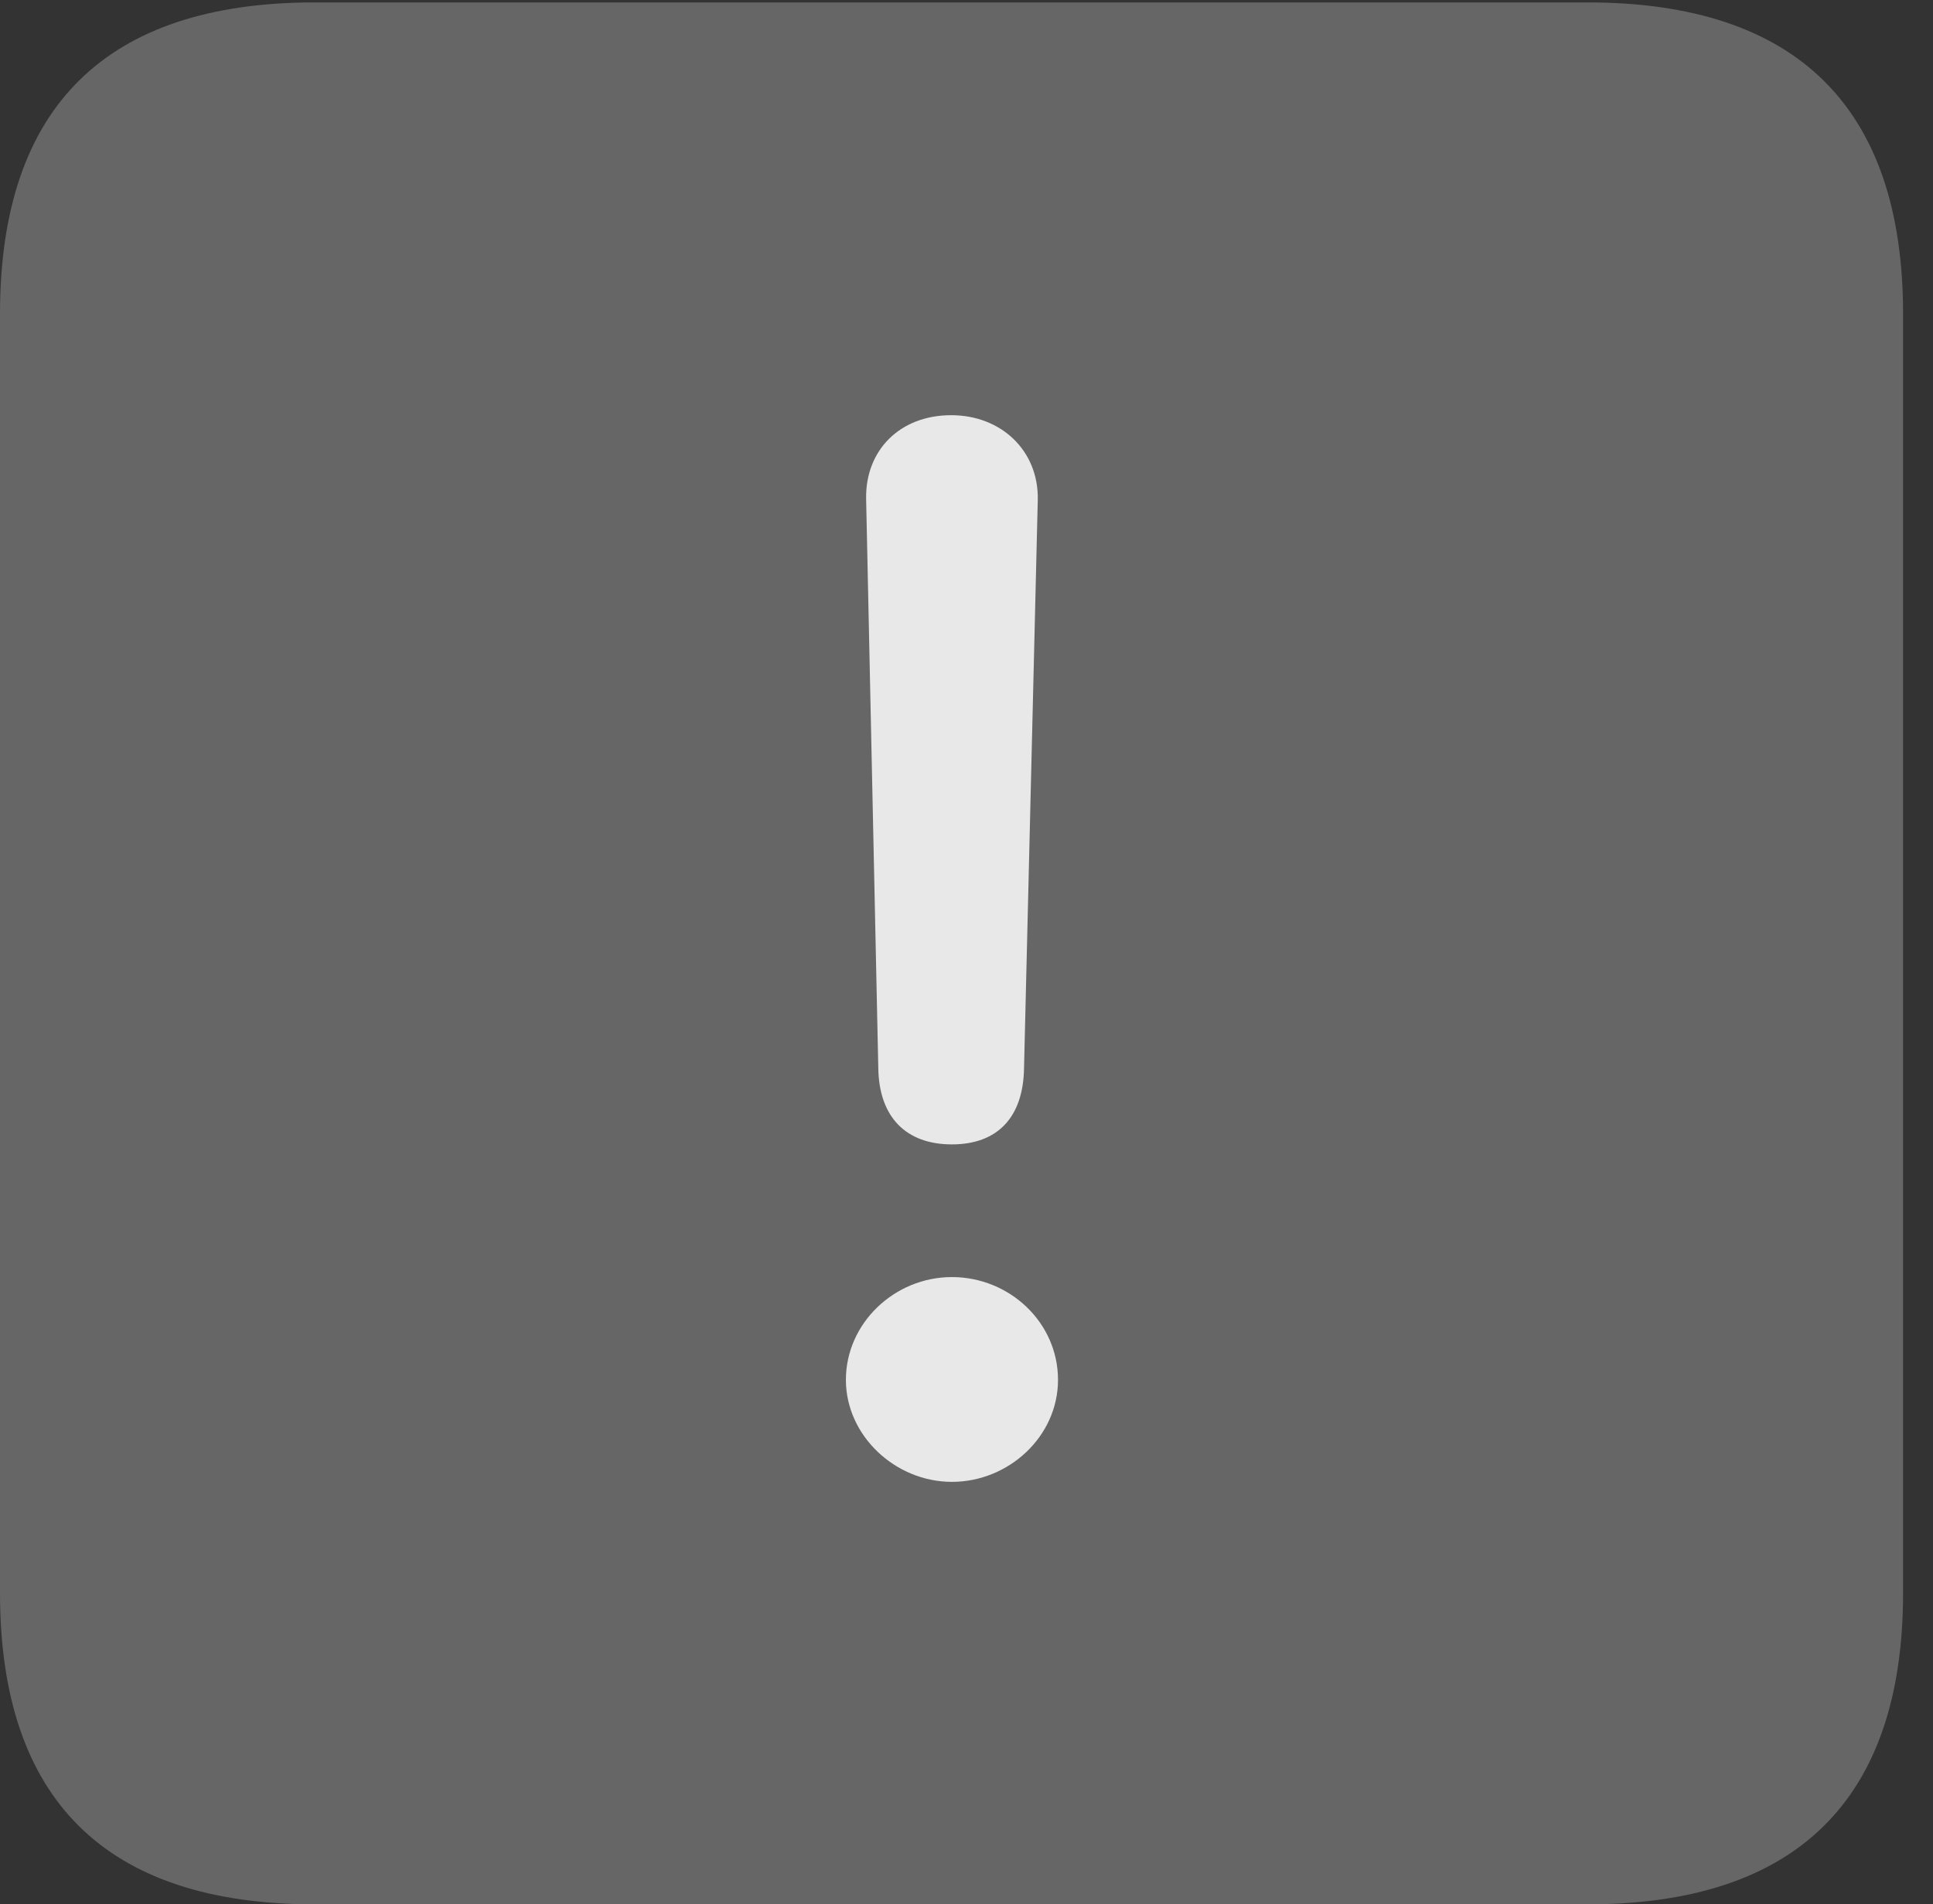<?xml version="1.0" encoding="UTF-8"?>
<!--Generator: Apple Native CoreSVG 232.5-->
<!DOCTYPE svg
PUBLIC "-//W3C//DTD SVG 1.1//EN"
       "http://www.w3.org/Graphics/SVG/1.1/DTD/svg11.dtd">
<svg version="1.1" xmlns="http://www.w3.org/2000/svg" xmlns:xlink="http://www.w3.org/1999/xlink" width="23.32" height="22.979">
 <rect width="100%" height="100%" fill="#333333" stroke="none"/>
 <g>
  <rect height="22.979" opacity="0" width="23.32" x="0" y="0"/>
  <path d="M3.799 22.979L19.15 22.979C21.68 22.979 22.959 21.709 22.959 19.219L22.959 3.789C22.959 1.299 21.68 0.029 19.15 0.029L3.799 0.029C1.279 0.029 0 1.289 0 3.789L0 19.219C0 21.719 1.279 22.979 3.799 22.979Z" fill="#ffffff" fill-opacity="0.25"/>
  <path d="M11.484 13.809C10.928 13.809 10.605 13.477 10.596 12.891L10.449 6.016C10.44 5.43 10.859 5.01 11.475 5.01C12.08 5.01 12.529 5.439 12.52 6.025L12.354 12.891C12.344 13.486 12.031 13.809 11.484 13.809ZM11.484 17.881C10.801 17.881 10.205 17.324 10.205 16.65C10.205 15.967 10.791 15.41 11.484 15.41C12.178 15.41 12.764 15.957 12.764 16.65C12.764 17.334 12.168 17.881 11.484 17.881Z" fill="#ffffff" fill-opacity="0.85"/>
 </g>
</svg>
